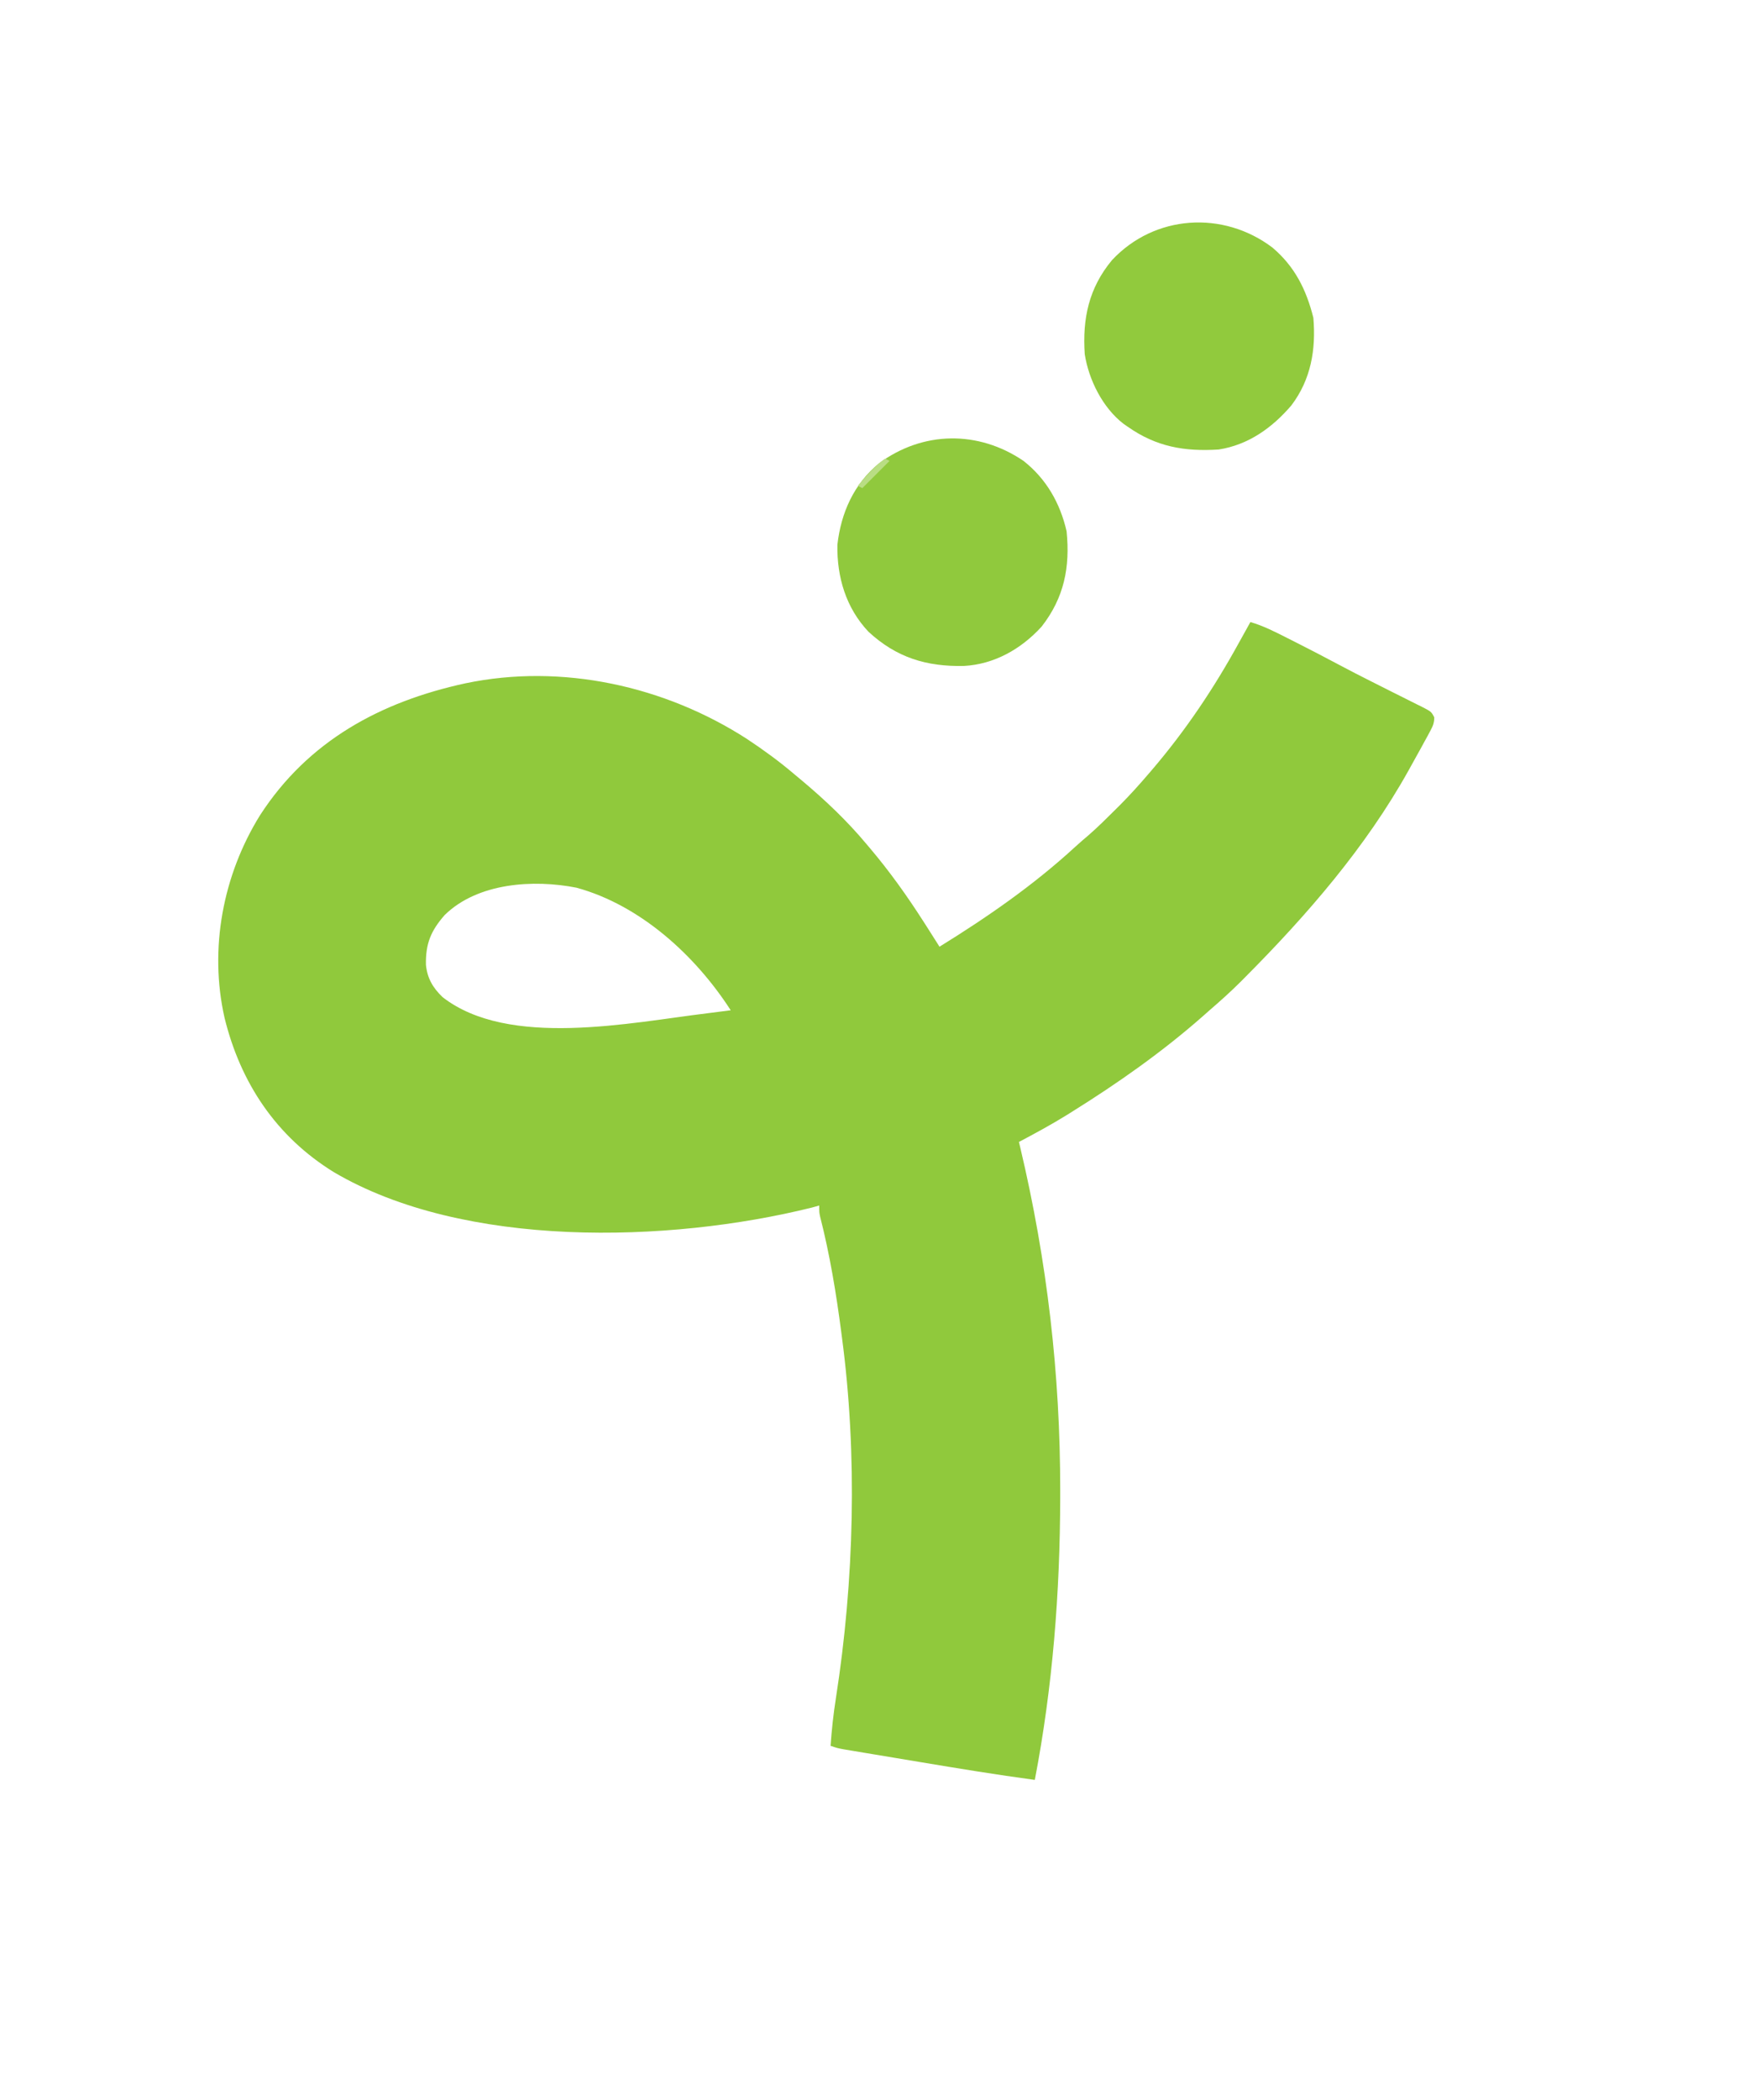 <?xml version="1.0" encoding="UTF-8"?>
<svg version="1.1" xmlns="http://www.w3.org/2000/svg" width="776" height="925">
<path d="M0 0 C5.738 1.669 10.879 4.309 16.188 7 C17.169 7.494 18.15 7.988 19.161 8.498 C25.811 11.859 32.427 15.283 39 18.793 C43.712 21.301 48.453 23.74 53.224 26.131 C56.265 27.655 59.3 29.189 62.336 30.723 C63.857 31.489 65.381 32.249 66.908 33.005 C69.062 34.071 71.207 35.155 73.352 36.242 C74.008 36.562 74.664 36.881 75.341 37.21 C79.722 39.461 79.722 39.461 81.024 41.988 C80.995 44.449 80.432 45.785 79.262 47.949 C78.859 48.706 78.457 49.462 78.042 50.242 C77.595 51.049 77.148 51.856 76.688 52.688 C76.229 53.533 75.77 54.378 75.298 55.248 C73.881 57.841 72.444 60.422 71 63 C70.593 63.735 70.186 64.471 69.766 65.229 C50.835 99.247 24.972 129.019 -2.375 156.5 C-3.338 157.47 -3.338 157.47 -4.32 158.459 C-8.716 162.841 -13.298 166.95 -18 171 C-19.048 171.926 -20.095 172.853 -21.141 173.781 C-38.999 189.473 -58.531 203.187 -78.688 215.75 C-79.518 216.269 -80.349 216.788 -81.205 217.323 C-87.99 221.503 -94.957 225.277 -102 229 C-101.684 230.322 -101.684 230.322 -101.361 231.67 C-89.587 281.37 -83.755 331.472 -83.812 382.562 C-83.813 383.577 -83.814 384.592 -83.814 385.638 C-83.881 427.402 -87.116 468.956 -95 510 C-111.929 507.713 -128.772 504.95 -145.618 502.129 C-149.42 501.492 -153.223 500.86 -157.026 500.229 C-159.98 499.739 -162.935 499.246 -165.889 498.752 C-167.293 498.518 -168.697 498.284 -170.102 498.051 C-172.046 497.728 -173.99 497.402 -175.934 497.076 C-177.037 496.892 -178.139 496.707 -179.275 496.518 C-182 496 -182 496 -185 495 C-184.506 487.917 -183.75 480.944 -182.642 473.931 C-174.584 422.363 -173.096 366.811 -180 315 C-180.134 313.966 -180.134 313.966 -180.271 312.912 C-182.51 295.697 -185.322 278.674 -189.62 261.836 C-190 260 -190 260 -190 257 C-191.038 257.29 -192.075 257.58 -193.145 257.879 C-256.435 273.615 -346.66 276.035 -403.911 242.29 C-429.318 226.608 -445.024 202.971 -452.055 174.312 C-458.934 143.888 -452.77 111.433 -436.416 85.091 C-415.203 52.299 -383.27 35.101 -346 27 C-303.43 18.058 -257.944 28.148 -221.715 51.571 C-214.514 56.352 -207.582 61.392 -201 67 C-199.892 67.924 -198.784 68.847 -197.676 69.77 C-187.335 78.442 -177.652 87.614 -169 98 C-168.549 98.532 -168.099 99.063 -167.634 99.611 C-158.926 109.904 -151.268 120.651 -144 132 C-143.605 132.614 -143.209 133.229 -142.802 133.862 C-140.85 136.897 -138.914 139.941 -137 143 C-115.757 129.872 -95.558 115.882 -77.137 98.953 C-75.231 97.211 -73.285 95.54 -71.312 93.875 C-67.184 90.277 -63.316 86.425 -59.438 82.562 C-58.812 81.942 -58.187 81.321 -57.542 80.681 C-53.16 76.285 -49.032 71.718 -45 67 C-44.46 66.372 -43.921 65.745 -43.365 65.098 C-28.447 47.632 -16.047 29.117 -5 9 C-4.054 7.295 -3.108 5.591 -2.16 3.887 C-1.745 3.14 -1.33 2.393 -0.903 1.624 C-0.456 0.82 -0.456 0.82 0 0 Z M-355 129 C-361.125 135.961 -363.503 141.666 -363.309 150.996 C-362.697 156.95 -360.267 161.066 -356 165.188 C-326.905 187.872 -273.163 176.42 -239.25 172.312 C-235.832 171.887 -232.415 171.451 -229 171 C-244.586 146.827 -268.829 124.697 -297 117 C-315.839 113.283 -340.412 114.778 -355 129 Z " fill="#90C93C" transform="translate(551,274)"/>
<path d="M0 0 C9.857 8.327 14.954 18.557 18.055 30.961 C19.222 44.974 17.006 58.136 8.332 69.559 C-0.112 79.432 -10.634 86.944 -23.695 88.961 C-38.685 89.913 -51.14 87.783 -63.695 78.961 C-64.331 78.521 -64.966 78.082 -65.621 77.629 C-74.783 70.58 -80.93 58.277 -82.695 46.961 C-83.75 31.334 -80.924 17.861 -70.695 5.555 C-51.952 -14.528 -21.677 -16.399 0 0 Z " fill="#91CA3D" transform="translate(560.695,109.039)"/>
<path d="M0 0 C10.03 7.867 16.158 18.598 19 31 C20.606 46.773 17.927 60.31 8 73 C-0.957 82.842 -12.8 89.606 -26.262 90.336 C-42.751 90.674 -55.971 86.657 -68.312 75.25 C-78.234 64.739 -82.226 51.193 -82 37 C-80.419 22.891 -74.749 10.185 -63.684 1.098 C-44.362 -13.204 -19.918 -13.518 0 0 Z " fill="#90C93D" transform="translate(451,203)"/>
<path d="M0 0 C0.66 0.33 1.32 0.66 2 1 C-1.96 4.96 -5.92 8.92 -10 13 C-10.66 12.67 -11.32 12.34 -12 12 C-8.277 7.579 -4.705 3.422 0 0 Z " fill="#B9DD84" transform="translate(390,202)"/>
</svg>
